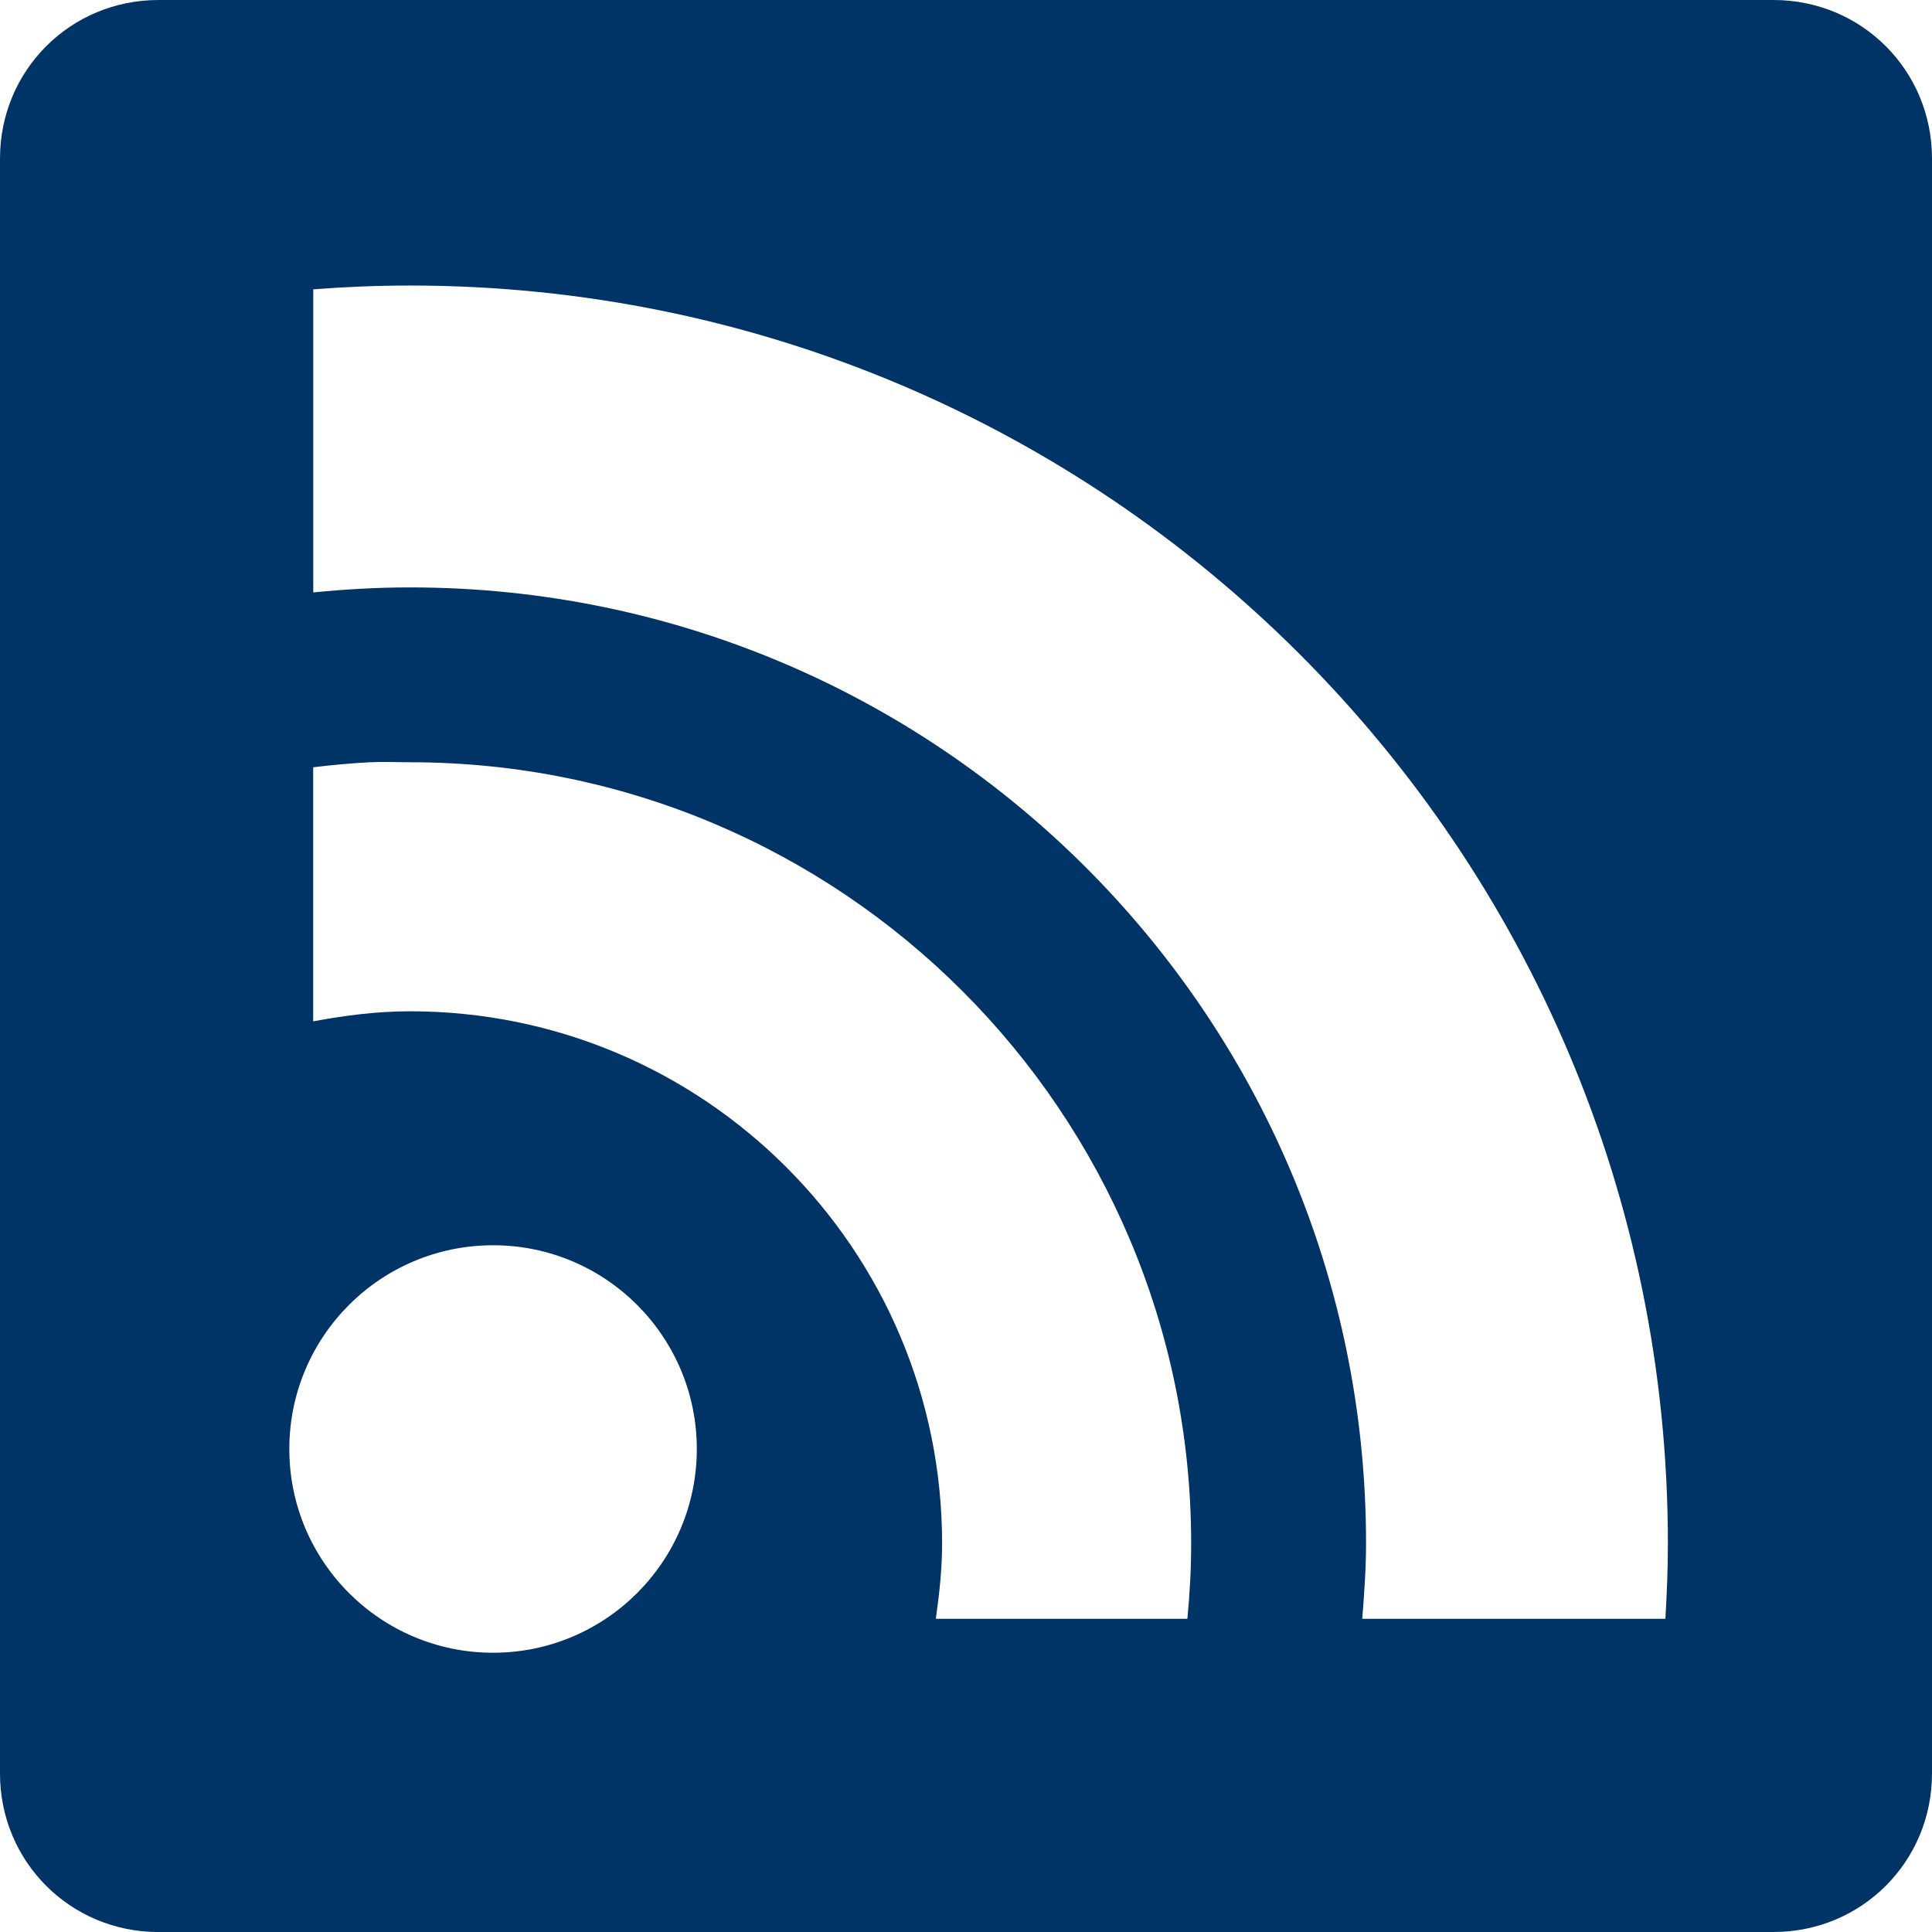 <?xml version="1.0" encoding="UTF-8" standalone="no"?>
<!-- Generator: Adobe Illustrator 15.0.0, SVG Export Plug-In . SVG Version: 6.00 Build 0)  -->

<svg
   xmlns:dc="http://purl.org/dc/elements/1.1/"
   xmlns:cc="http://creativecommons.org/ns#"
   xmlns:rdf="http://www.w3.org/1999/02/22-rdf-syntax-ns#"
   xmlns:svg="http://www.w3.org/2000/svg"
   xmlns="http://www.w3.org/2000/svg"
   xmlns:sodipodi="http://sodipodi.sourceforge.net/DTD/sodipodi-0.dtd"
   xmlns:inkscape="http://www.inkscape.org/namespaces/inkscape"
   version="1.1"
   id="Layer_1"
   x="0px"
   y="0px"
   width="48px"
   height="48px"
   viewBox="0 0 48 48"
   enable-background="new 0 0 48 48"
   xml:space="preserve"
   inkscape:version="0.48.2 r9819"
   sodipodi:docname="social_yahoo.svg"><defs
   id="defs3801" /><sodipodi:namedview
   pagecolor="#ffffff"
   bordercolor="#666666"
   borderopacity="1"
   objecttolerance="10"
   gridtolerance="10"
   guidetolerance="10"
   inkscape:pageopacity="0"
   inkscape:pageshadow="2"
   inkscape:window-width="1021"
   inkscape:window-height="993"
   id="namedview3799"
   showgrid="false"
   inkscape:zoom="4.9166667"
   inkscape:cx="14.91927"
   inkscape:cy="24"
   inkscape:window-x="22"
   inkscape:window-y="-1"
   inkscape:window-maximized="0"
   inkscape:current-layer="Layer_1" />

<path
   style="fill:#003366;fill-opacity:1;fill-rule:nonzero;stroke:none;display:inline"
   d="m 3.938,2e-7 c -2.189,0 -3.938,1.748 -3.938,3.938 l 0,40.125 c 0,2.189 1.748,3.938 3.938,3.938 L 44.062,48 C 46.252,48 48,46.252 48,44.062 L 48,3.938 C 48,1.748 46.252,2e-7 44.062,2e-7 l -40.125,0 z m 6.25,7.094 c 17.259,0 31.25,13.991 31.25,31.25 0,0.635 -0.025,1.25 -0.062,1.875 l -7.531,0 c 0.048,-0.618 0.094,-1.244 0.094,-1.875 0,-13.11 -10.64,-23.75 -23.75,-23.75 -0.809,0 -1.618,0.046 -2.406,0.125 l 0,-7.531 c 0.799,-0.061 1.592,-0.094 2.406,-0.094 z M 9.188,18.938 c 0.331,-0.017 0.665,0 1,0 10.718,0 19.406,8.689 19.406,19.406 0,0.638 -0.034,1.253 -0.094,1.875 l -6.25,0 c 0.088,-0.617 0.156,-1.234 0.156,-1.875 0,-7.301 -5.918,-13.219 -13.219,-13.219 -0.826,0 -1.622,0.105 -2.406,0.25 l 0,-6.312 c 0.463,-0.057 0.934,-0.101 1.406,-0.125 z m 3.062,12 c 2.796,0 5.062,2.267 5.062,5.062 0,2.796 -2.267,5.062 -5.062,5.062 -2.796,0 -5.062,-2.267 -5.062,-5.062 0,-2.796 2.267,-5.062 5.062,-5.062 z"
   id="rect4378-1"
   inkscape:connector-curvature="0" /></svg>